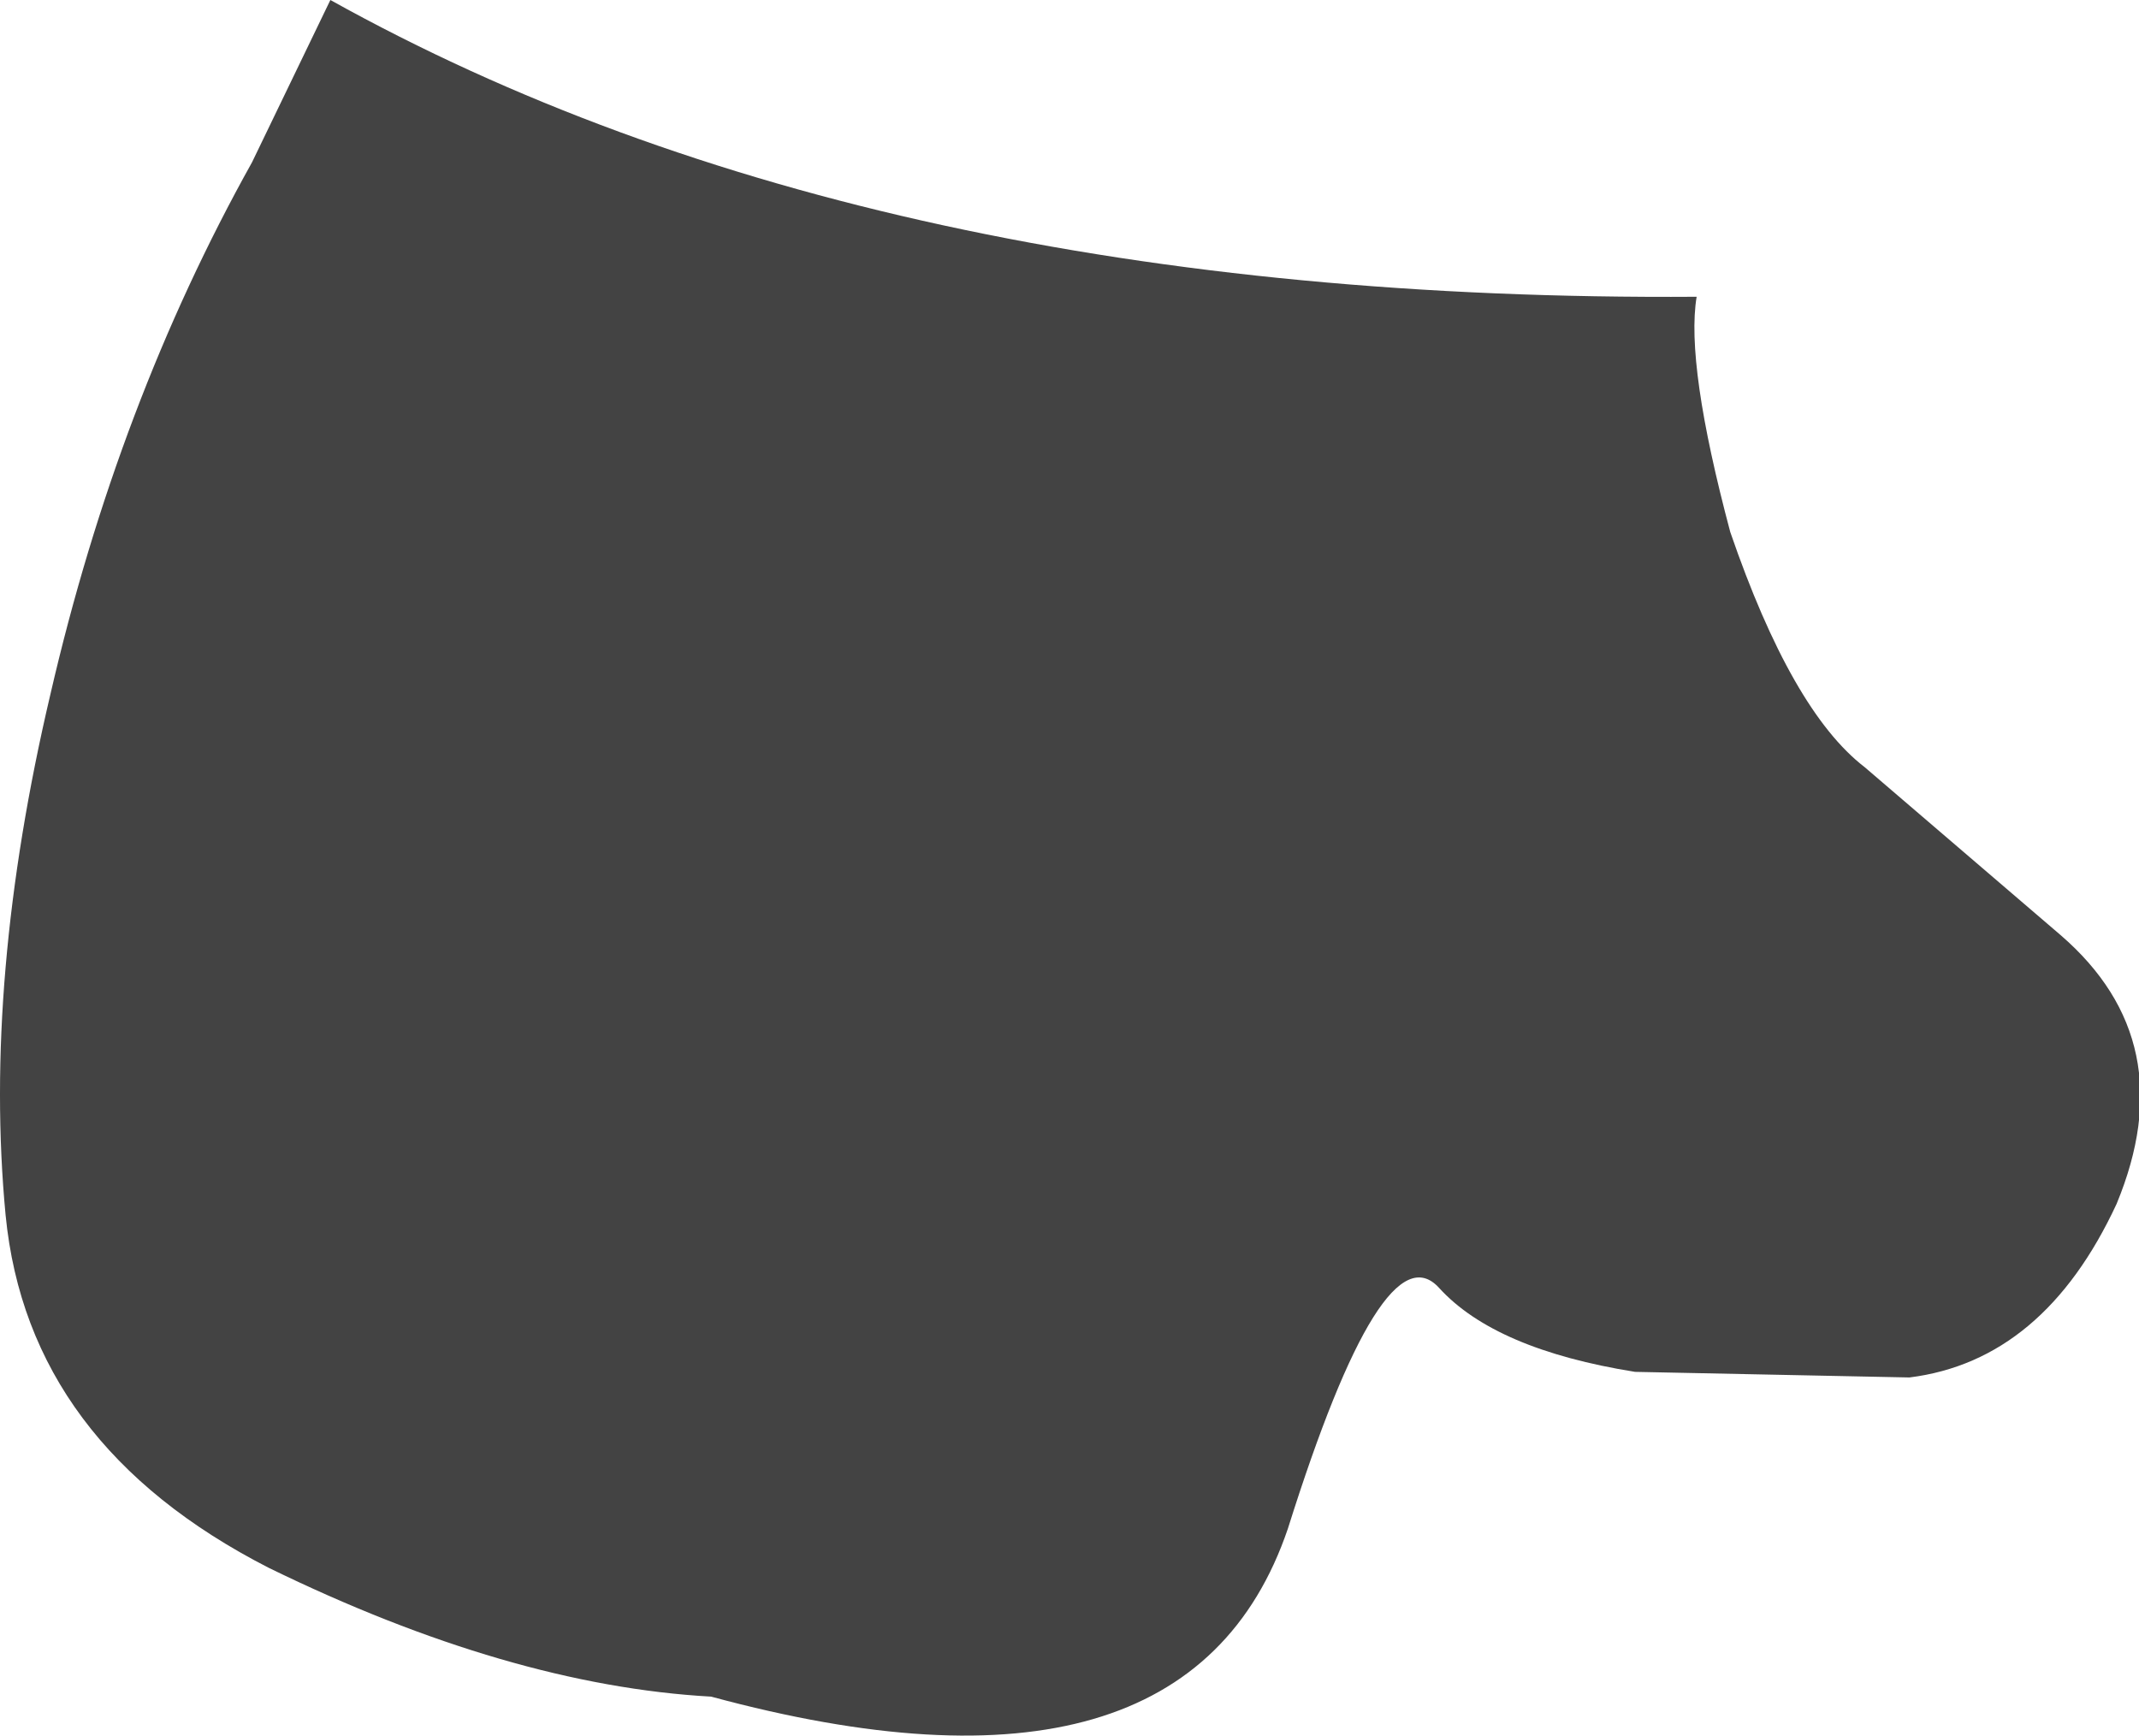 <?xml version="1.0" encoding="UTF-8" standalone="no"?>
<svg xmlns:xlink="http://www.w3.org/1999/xlink" height="15.5px" width="19.1px" xmlns="http://www.w3.org/2000/svg">
  <g transform="matrix(1.0, 0.0, 0.0, 1.0, 9.55, 7.75)">
    <path d="M5.6 -5.1 Q5.5 -4.5 5.9 -3.0 6.45 -1.4 7.1 -0.9 L8.85 0.6 Q9.95 1.55 9.35 3.0 8.7 4.4 7.5 4.55 L5.05 4.5 Q3.8 4.3 3.3 3.75 2.8 3.2 1.95 5.9 1.05 8.55 -3.2 7.4 -5.0 7.3 -7.15 6.25 -9.3 5.15 -9.5 3.1 -9.7 1.0 -9.1 -1.55 -8.5 -4.15 -7.3 -6.3 L-6.6 -7.75 Q-1.75 -5.05 5.6 -5.1" fill="#434343" fill-rule="evenodd" stroke="none"/>
  </g>
</svg>
